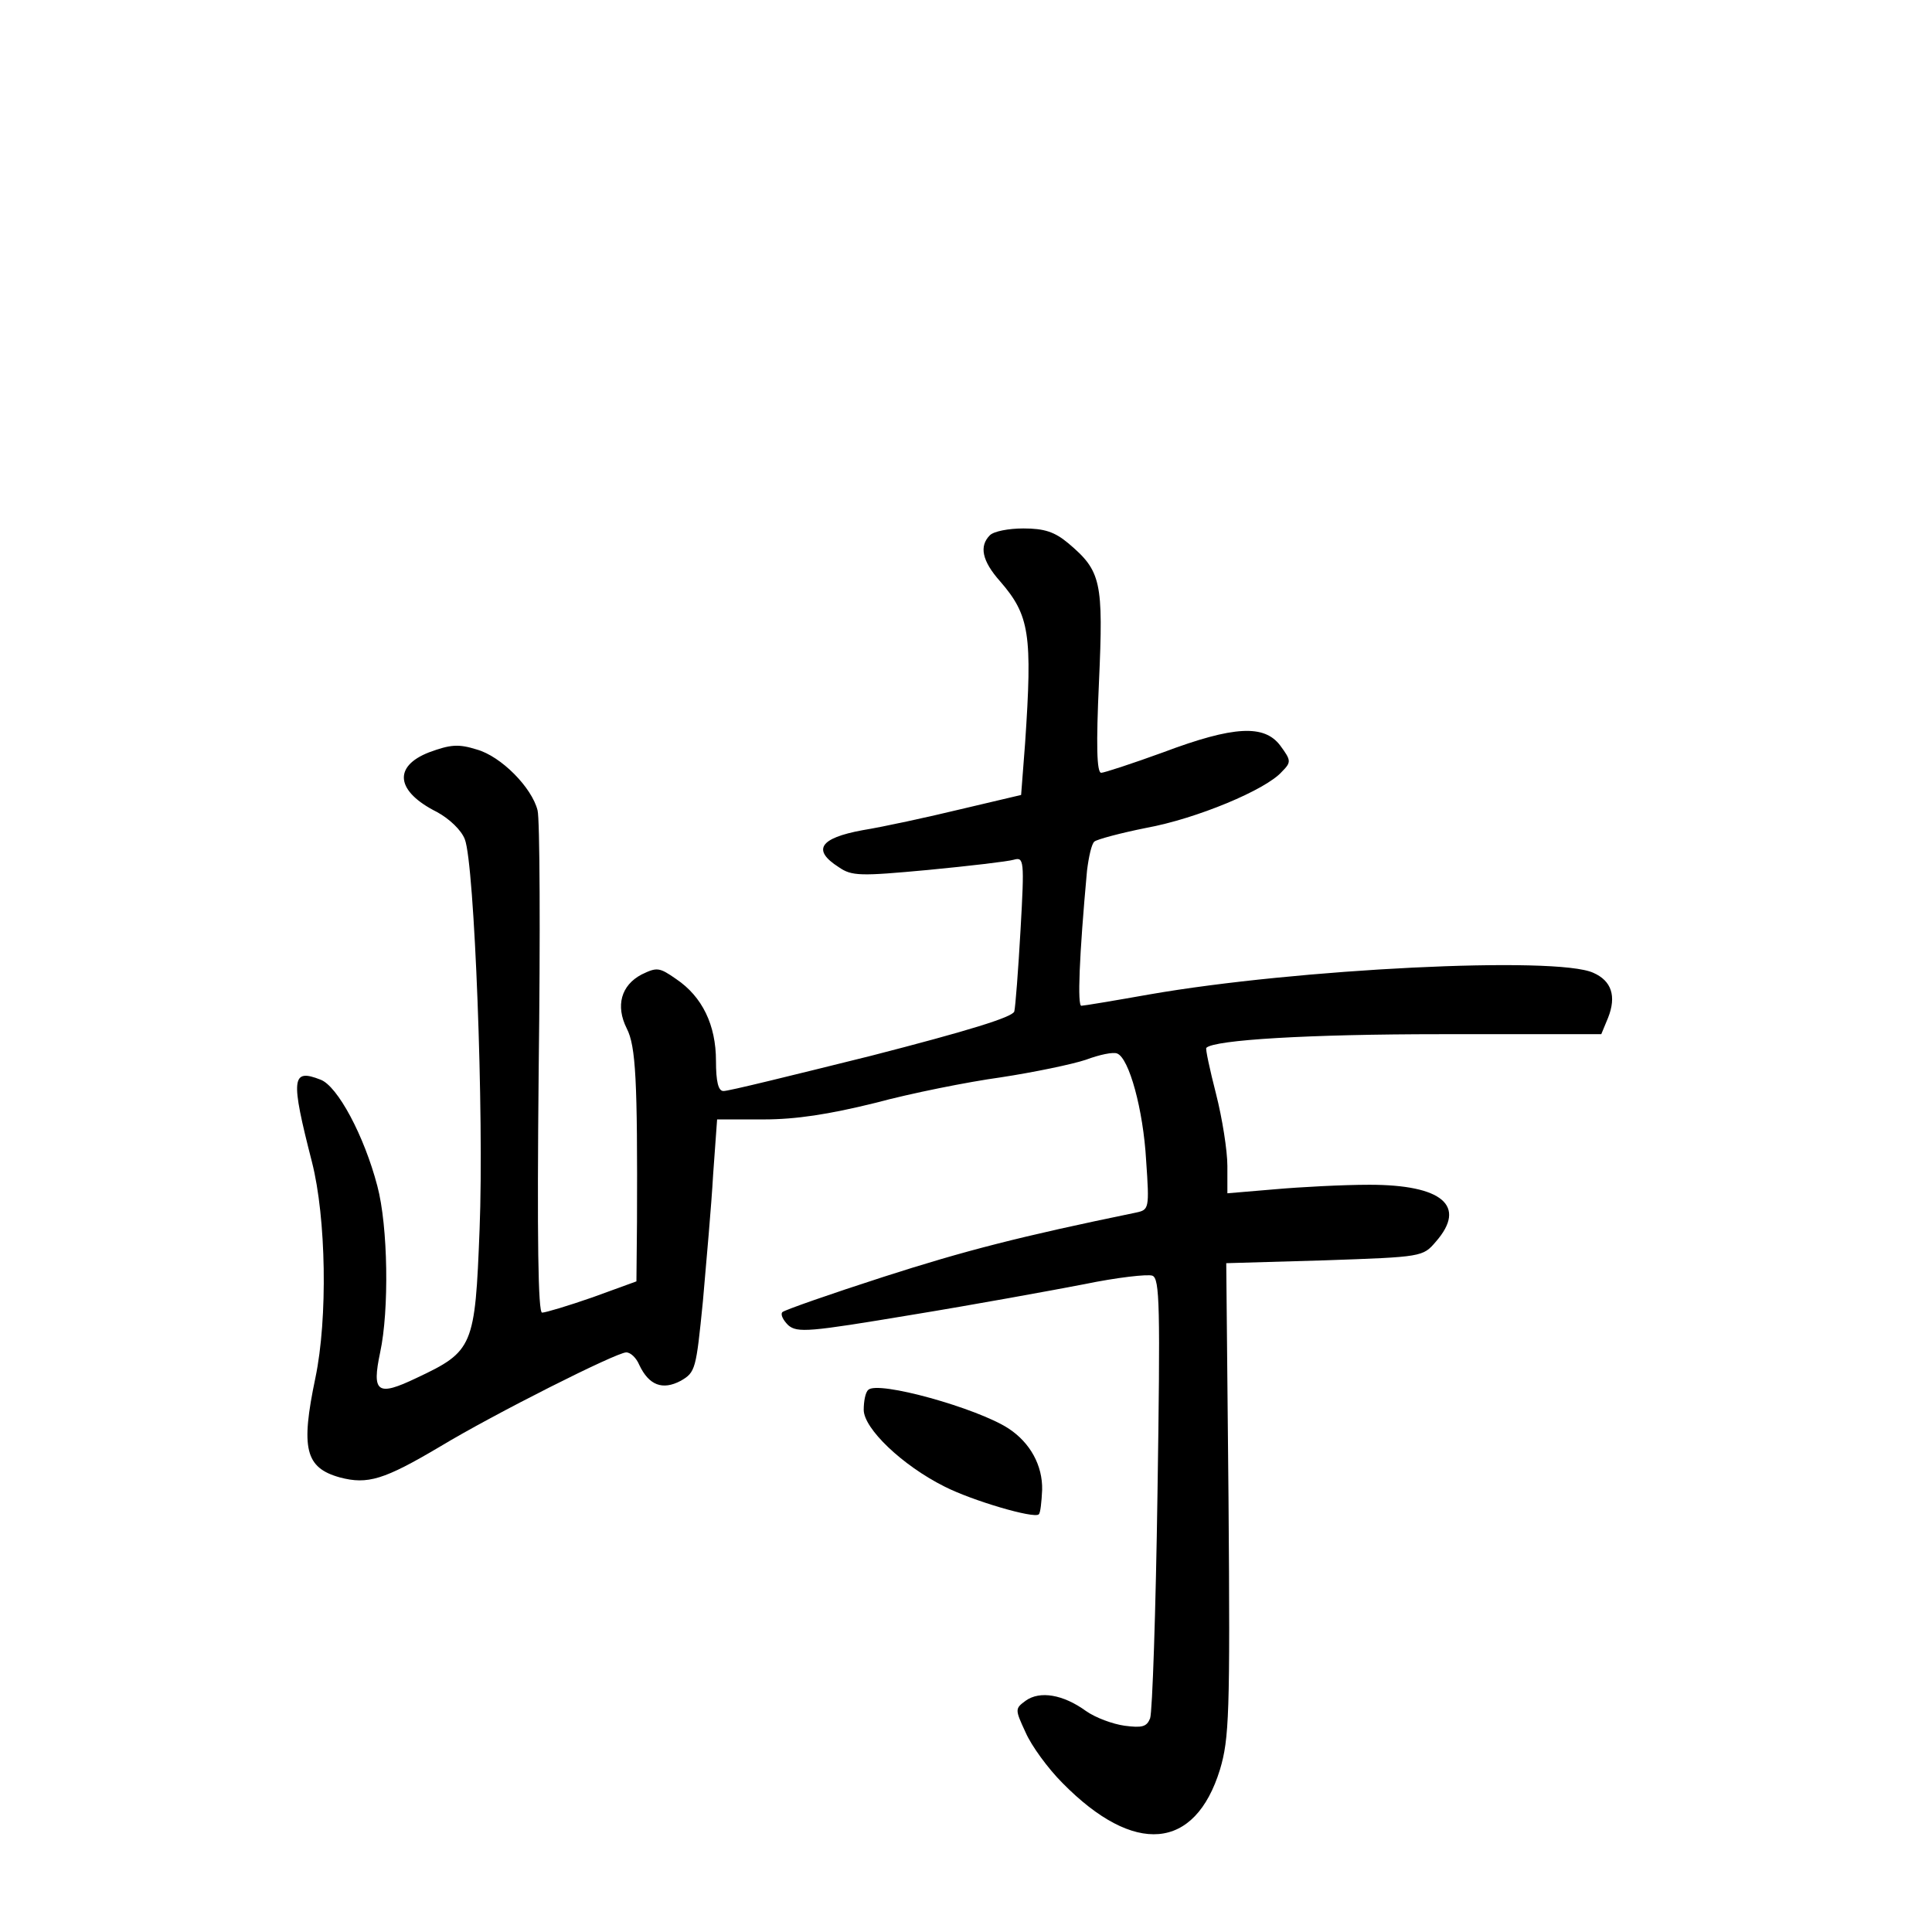 <?xml version="1.0" standalone="no"?>
<!DOCTYPE svg PUBLIC "-//W3C//DTD SVG 20010904//EN"
 "http://www.w3.org/TR/2001/REC-SVG-20010904/DTD/svg10.dtd">
<svg version="1.0" xmlns="http://www.w3.org/2000/svg"
 width="340pt" height="340pt" viewBox="0 0 340 340"
 preserveAspectRatio="xMidYMid meet">
<g transform="translate(0,340) scale(0.1,-0.1)"
fill="#000000" stroke="none">
<path d="M1742 2458 c-19 -19 -14 -45 18 -81 52 -60 57 -93 44 -285 l-7 -91
-106 -25 c-58 -14 -136 -31 -173 -37 -76 -14 -89 -35 -42 -65 23 -16 38 -16
157 -5 73 7 141 15 151 18 18 5 19 0 12 -123 -4 -71 -9 -136 -11 -144 -3 -10
-81 -34 -252 -78 -137 -34 -254 -63 -260 -62 -9 0 -13 17 -13 53 0 63 -24 113
-70 144 -30 21 -34 21 -61 8 -36 -19 -46 -55 -26 -95 16 -31 19 -92 18 -340
l-1 -105 -77 -28 c-43 -15 -83 -27 -89 -27 -7 0 -9 127 -6 429 3 236 2 441 -2
455 -10 40 -64 95 -107 107 -32 10 -46 9 -84 -5 -64 -25 -58 -69 14 -105 22
-12 43 -32 49 -48 17 -43 34 -486 26 -686 -8 -207 -11 -215 -111 -262 -69 -33
-79 -26 -64 45 16 74 14 222 -5 293 -23 88 -70 176 -100 187 -51 20 -53 3 -15
-145 25 -98 28 -275 6 -380 -26 -124 -18 -158 43 -175 49 -13 78 -4 176 54 96
58 311 166 328 166 8 0 18 -10 23 -22 17 -36 41 -45 73 -28 26 15 27 20 39
140 6 69 15 169 18 223 l7 97 82 0 c57 0 115 9 196 29 63 17 163 37 221 45 59
9 126 23 150 31 24 9 48 14 55 11 21 -8 46 -99 51 -188 6 -86 5 -87 -18 -92
-204 -42 -301 -67 -444 -113 -93 -30 -173 -58 -178 -62 -4 -4 1 -14 10 -23 16
-14 37 -12 217 18 110 18 247 43 304 54 58 12 112 18 120 15 13 -5 14 -52 9
-383 -3 -207 -9 -385 -13 -396 -6 -15 -14 -17 -45 -13 -21 3 -51 14 -68 26
-40 29 -81 36 -106 18 -19 -14 -19 -15 0 -56 10 -23 39 -63 65 -89 126 -128
233 -119 277 24 16 54 18 96 15 475 l-4 416 173 5 c172 6 173 6 196 33 55 63
11 100 -117 100 -47 0 -122 -4 -167 -8 l-83 -7 0 48 c0 27 -9 84 -20 127 -11
43 -19 80 -17 81 14 14 180 24 413 24 l282 0 12 29 c15 38 6 65 -26 79 -65 30
-523 7 -781 -38 -62 -11 -116 -20 -120 -20 -7 0 -4 85 10 238 3 24 8 47 13 51
5 4 46 15 91 24 88 16 211 67 239 99 17 17 16 20 -3 46 -28 37 -81 35 -206
-12 -55 -20 -104 -36 -109 -36 -8 0 -9 50 -4 159 8 178 4 196 -54 245 -24 20
-42 26 -79 26 -26 0 -52 -5 -59 -12z"/>
<path d="M1528 954 c-5 -4 -8 -20 -8 -35 0 -33 68 -98 142 -135 49 -25 158
-57 166 -49 3 2 5 22 6 43 1 43 -21 83 -59 108 -55 36 -231 85 -247 68z"/>
</g>
</svg>

